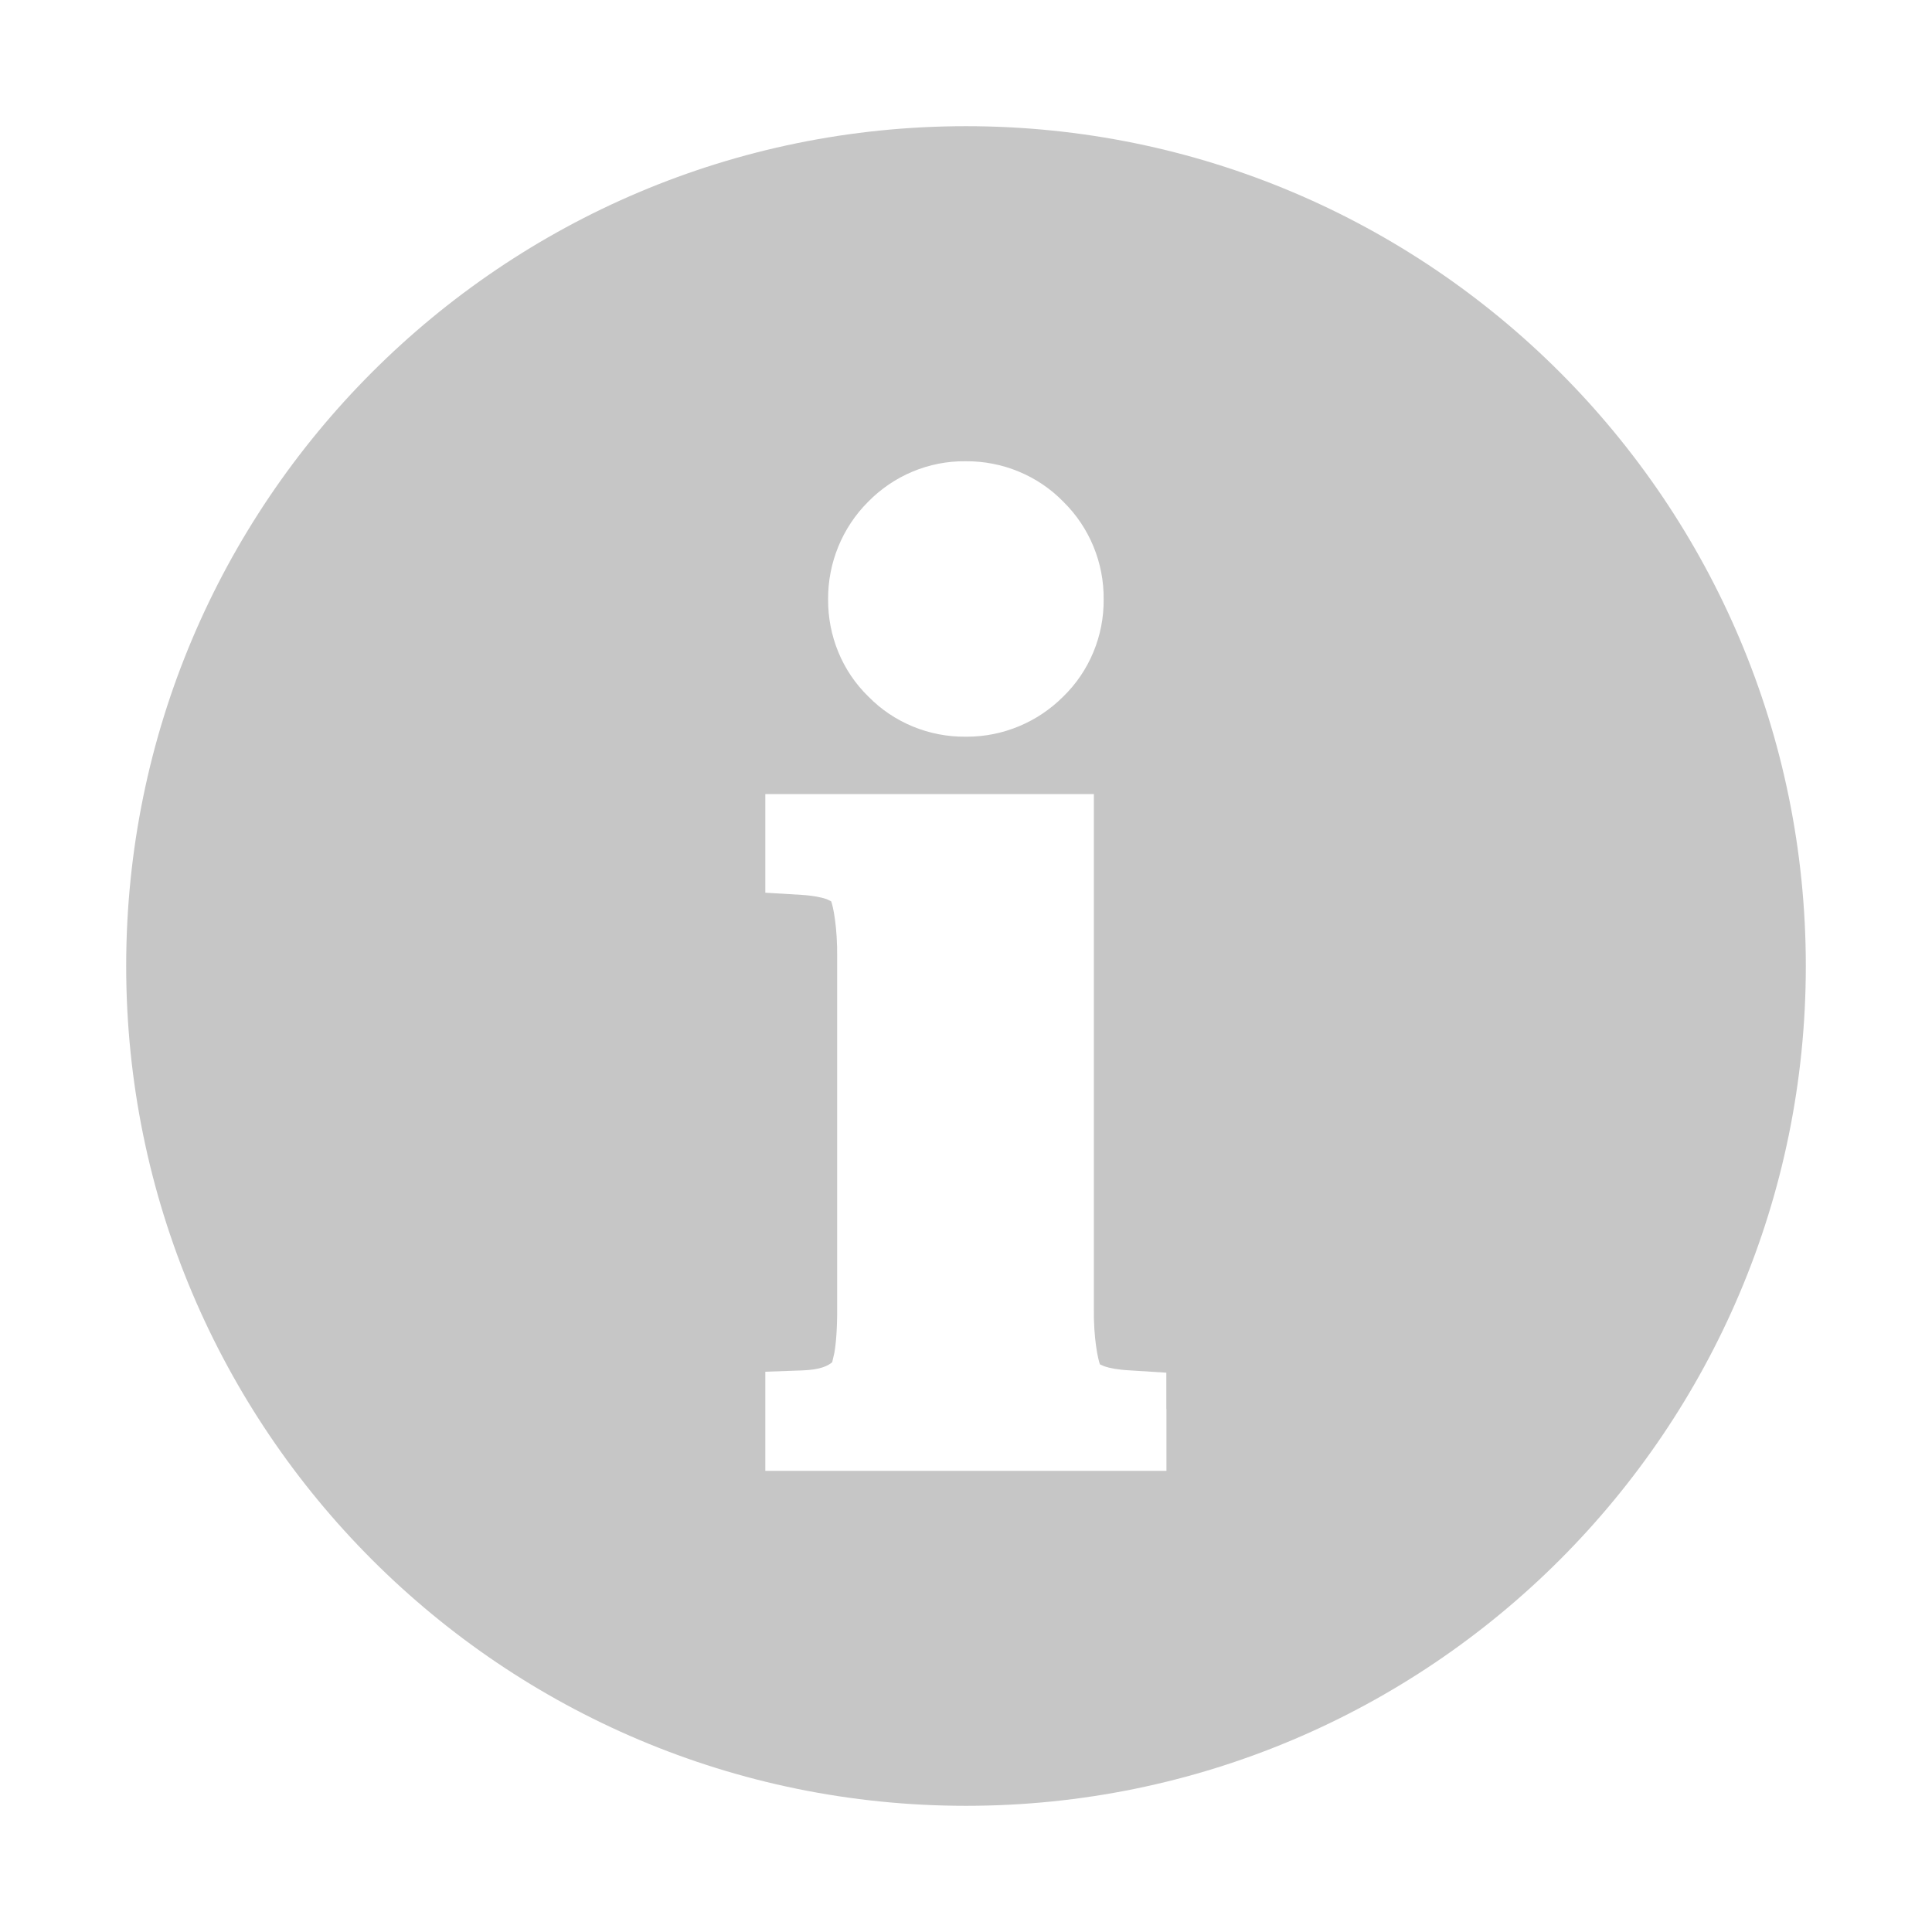 <?xml version="1.0" encoding="UTF-8"?>
<svg width="16px" height="16px" viewBox="0 0 16 16" version="1.1" xmlns="http://www.w3.org/2000/svg"
    xmlns:xlink="http://www.w3.org/1999/xlink">
    <title>icon_tips</title>
    <g stroke="none" stroke-width="1" fill="none" fill-rule="evenodd">
        <g id="Inject_PopUp" transform="translate(-341, -134)" fill="#C6C6C6"
            fill-rule="nonzero">
            <g id="icon_tips" transform="translate(341, 134)">
                <rect opacity="0" x="0" y="0" width="16" height="16"></rect>
                <path
                    d="M8,1.045 C4.158,1.045 1.045,4.159 1.045,8 C1.045,11.841 4.159,14.955 8,14.955 C11.84,14.955 14.955,11.841 14.955,8 C14.955,4.159 11.84,1.045 8,1.045 L8,1.045 Z M7.188,4.157 C7.401,3.939 7.693,3.816 7.997,3.82 C8.301,3.817 8.597,3.939 8.808,4.157 C9.024,4.37 9.143,4.662 9.14,4.963 C9.143,5.267 9.021,5.56 8.804,5.77 C8.593,5.981 8.306,6.101 8.008,6.101 L7.997,6.101 C7.695,6.104 7.402,5.984 7.192,5.769 C6.975,5.559 6.856,5.266 6.858,4.963 C6.856,4.662 6.975,4.37 7.188,4.157 L7.188,4.157 Z M9.66,11.669 L9.66,12.181 L6.338,12.181 L6.338,11.36 L6.648,11.349 C6.795,11.343 6.858,11.311 6.892,11.281 L6.91,11.203 C6.924,11.123 6.934,10.996 6.933,10.831 L6.933,7.932 C6.936,7.677 6.899,7.502 6.883,7.464 L6.845,7.446 C6.805,7.432 6.735,7.417 6.638,7.411 L6.338,7.393 L6.338,6.576 L9.059,6.576 L9.059,10.831 C9.055,11.086 9.094,11.259 9.109,11.299 L9.109,11.299 L9.148,11.316 C9.189,11.33 9.26,11.344 9.359,11.349 L9.659,11.368 L9.659,11.669 L9.66,11.669 L9.66,11.669 Z"
                ></path>
            </g>
        </g>
    </g>
</svg>